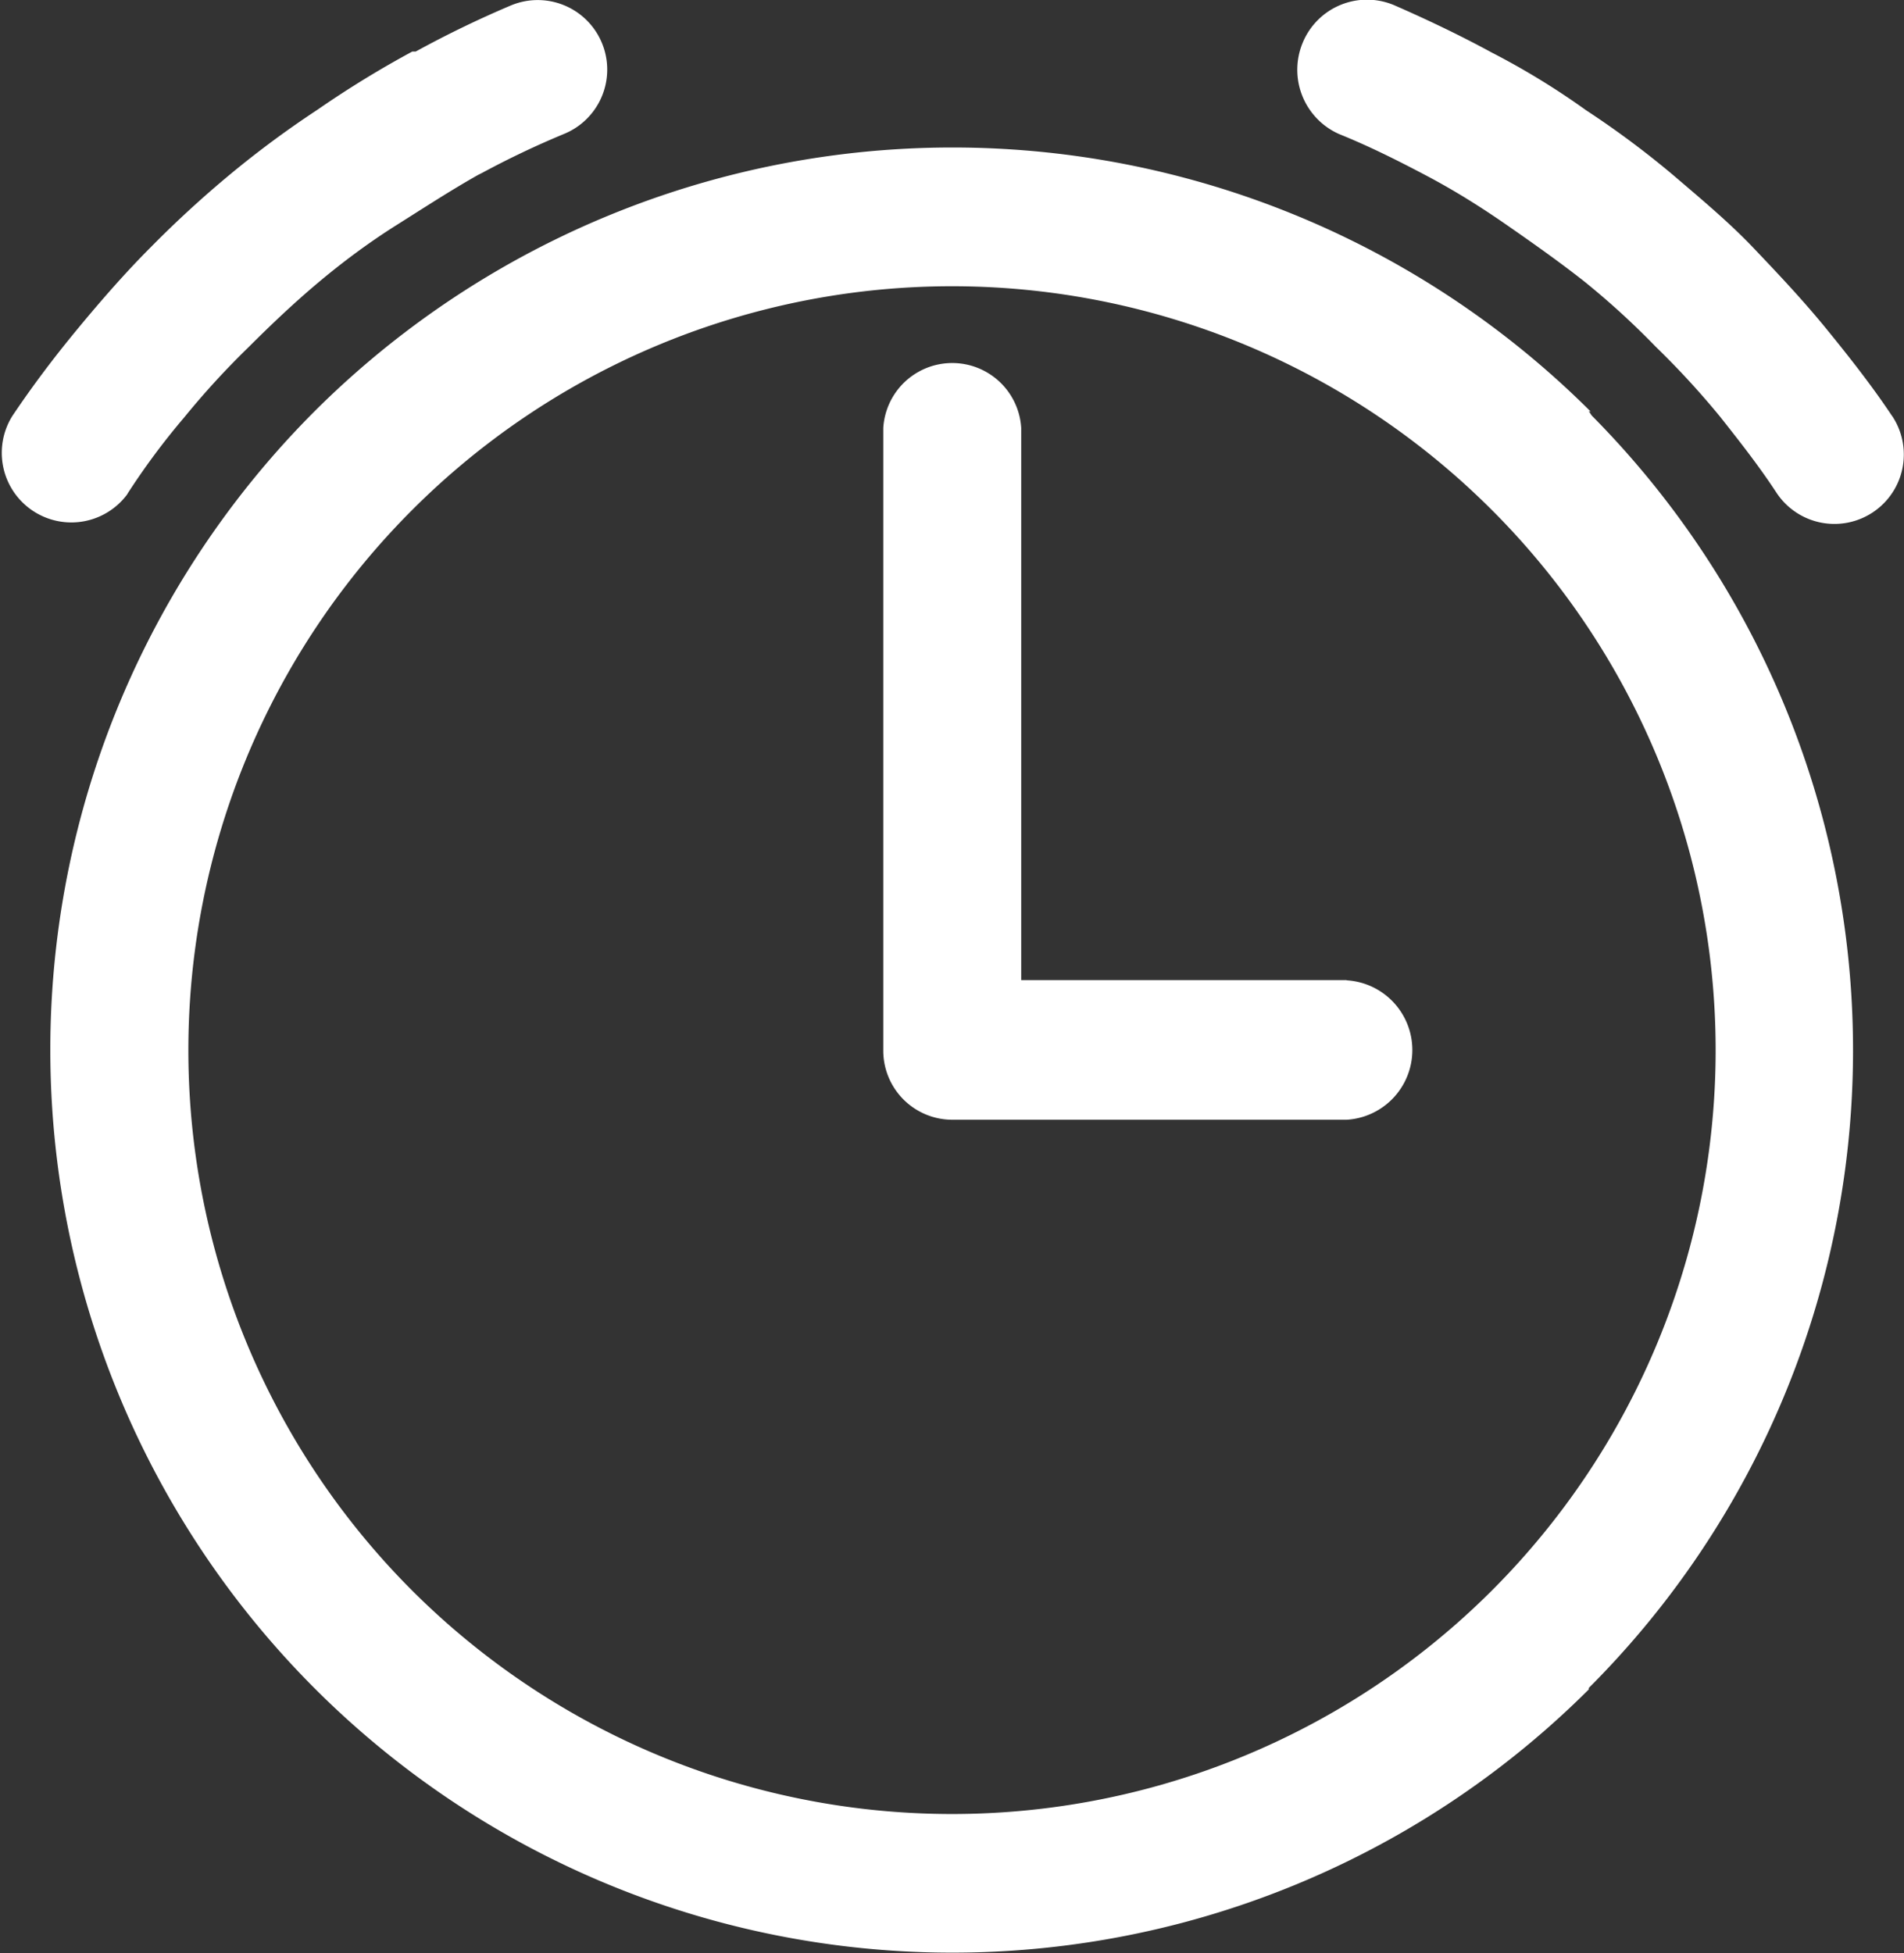 <svg id="图层_1" data-name="图层 1" xmlns="http://www.w3.org/2000/svg" viewBox="0 0 77.99 80"><rect x="0" y="0" width="77.99" height="80" fill="#333333" stroke="none"/><defs><style>.cls-1{fill:#fff;}</style></defs><path class="cls-1" d="M88.25,77.39H74.92V54.78a2.83,2.83,0,0,0-5.65,0V80.26a2.83,2.83,0,0,0,2.83,2.85H88.25a2.86,2.86,0,0,0,0-5.71Zm10-23.28h0a37,37,0,0,0-52.29,0l0,0a37,37,0,0,0,0,52.27h0a36.92,36.92,0,0,0,52.21.06l0-.06h0a36.92,36.92,0,0,0,.12-52.11l-.12-.18ZM94.2,102.39h0a31.29,31.29,0,0,1-44.23,0v0a31.29,31.29,0,0,1,0-44.25h0a31.26,31.26,0,0,1,44.23,0l.14.14a31.29,31.29,0,0,1-.14,44.11ZM110.6,54.3h0c-.79-1.19-1.72-2.38-2.69-3.57s-2-2.28-3-3.33-2.14-2-3.31-3h0a37.4,37.4,0,0,0-3.55-2.64,30.81,30.81,0,0,0-3.86-2.36c-1.23-.67-2.6-1.33-4-1.94A2.85,2.85,0,0,0,86.45,39a2.88,2.88,0,0,0,1.49,3.74c1.19.48,2.34,1.05,3.57,1.7s2.3,1.33,3.35,2.06S97,48,98,48.79v0a32.57,32.57,0,0,1,2.91,2.66,34.36,34.36,0,0,1,2.64,2.87c.79,1,1.58,2,2.32,3.13a2.84,2.84,0,1,0,4.72-3.17ZM38.3,57.49h0a29.42,29.42,0,0,1,2.34-3.15,33.42,33.42,0,0,1,2.63-2.87c1-1,1.94-1.88,2.87-2.66s2-1.59,3.19-2.34,2.2-1.41,3.35-2.06l.16-.08a36.78,36.78,0,0,1,3.39-1.61A2.84,2.84,0,0,0,54,37.48a42.88,42.88,0,0,0-3.88,1.88l-.14,0a41.33,41.33,0,0,0-3.88,2.38,40.47,40.47,0,0,0-3.57,2.64,44.07,44.07,0,0,0-3.27,3c-1,1-2,2.14-3,3.35s-1.86,2.36-2.66,3.55a2.85,2.85,0,0,0,4.72,3.19Z" transform="translate(-33.09 -37.25)"/></svg>